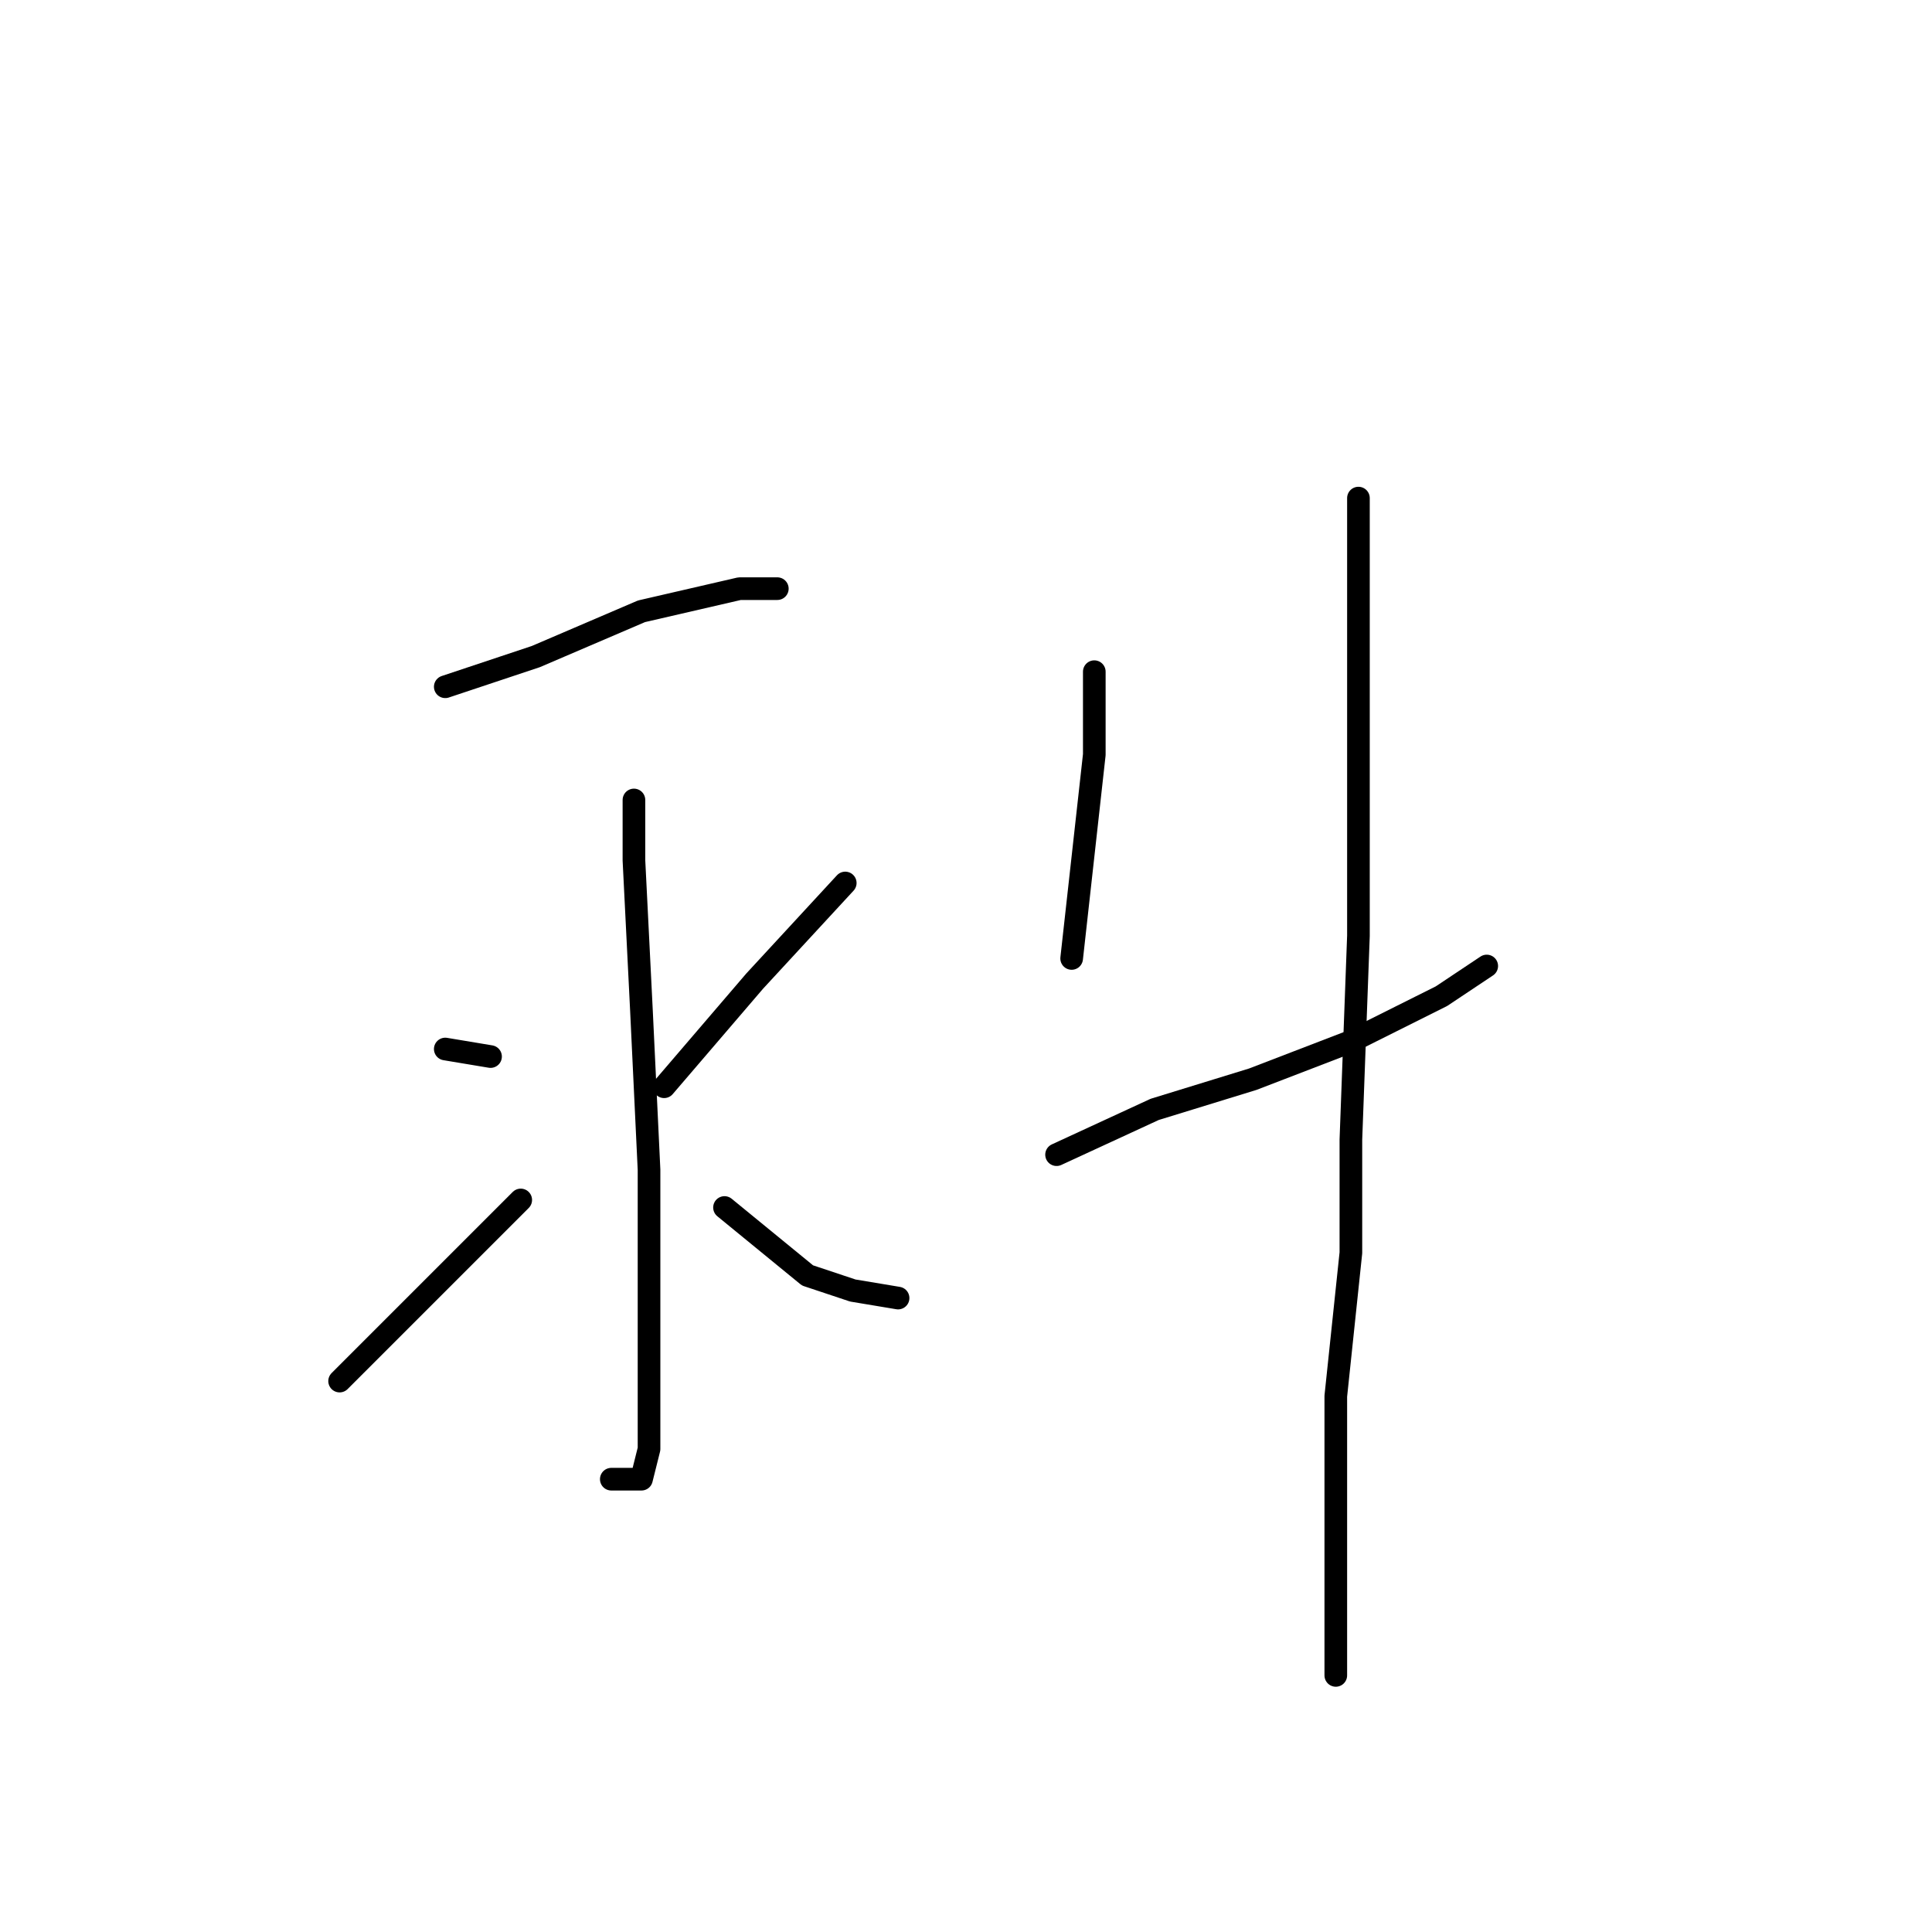 <?xml version="1.0" standalone="no"?>
    <svg width="256" height="256" xmlns="http://www.w3.org/2000/svg" version="1.1">
    <polyline stroke="black" stroke-width="3" stroke-linecap="round" fill="transparent" stroke-linejoin="round" points="59 91 71 87 85 81 98 78 103 78 103 78 " />
        <polyline stroke="black" stroke-width="3" stroke-linecap="round" fill="transparent" stroke-linejoin="round" points="84 106 84 114 85 134 86 155 86 174 86 185 86 192 85 196 81 196 81 196 " />
        <polyline stroke="black" stroke-width="3" stroke-linecap="round" fill="transparent" stroke-linejoin="round" points="59 139 65 140 65 140 " />
        <polyline stroke="black" stroke-width="3" stroke-linecap="round" fill="transparent" stroke-linejoin="round" points="45 183 53 175 69 159 69 159 " />
        <polyline stroke="black" stroke-width="3" stroke-linecap="round" fill="transparent" stroke-linejoin="round" points="112 117 100 130 94 137 88 144 88 144 " />
        <polyline stroke="black" stroke-width="3" stroke-linecap="round" fill="transparent" stroke-linejoin="round" points="119 172 113 171 107 169 96 160 96 160 " />
        <polyline stroke="black" stroke-width="3" stroke-linecap="round" fill="transparent" stroke-linejoin="round" points="145 89 145 100 142 127 142 127 " />
        <polyline stroke="black" stroke-width="3" stroke-linecap="round" fill="transparent" stroke-linejoin="round" points="140 153 153 147 166 143 179 138 191 132 197 128 197 128 " />
        <polyline stroke="black" stroke-width="3" stroke-linecap="round" fill="transparent" stroke-linejoin="round" points="180 66 180 80 180 124 179 151 179 166 177 185 177 206 177 222 177 222 " />
        </svg>